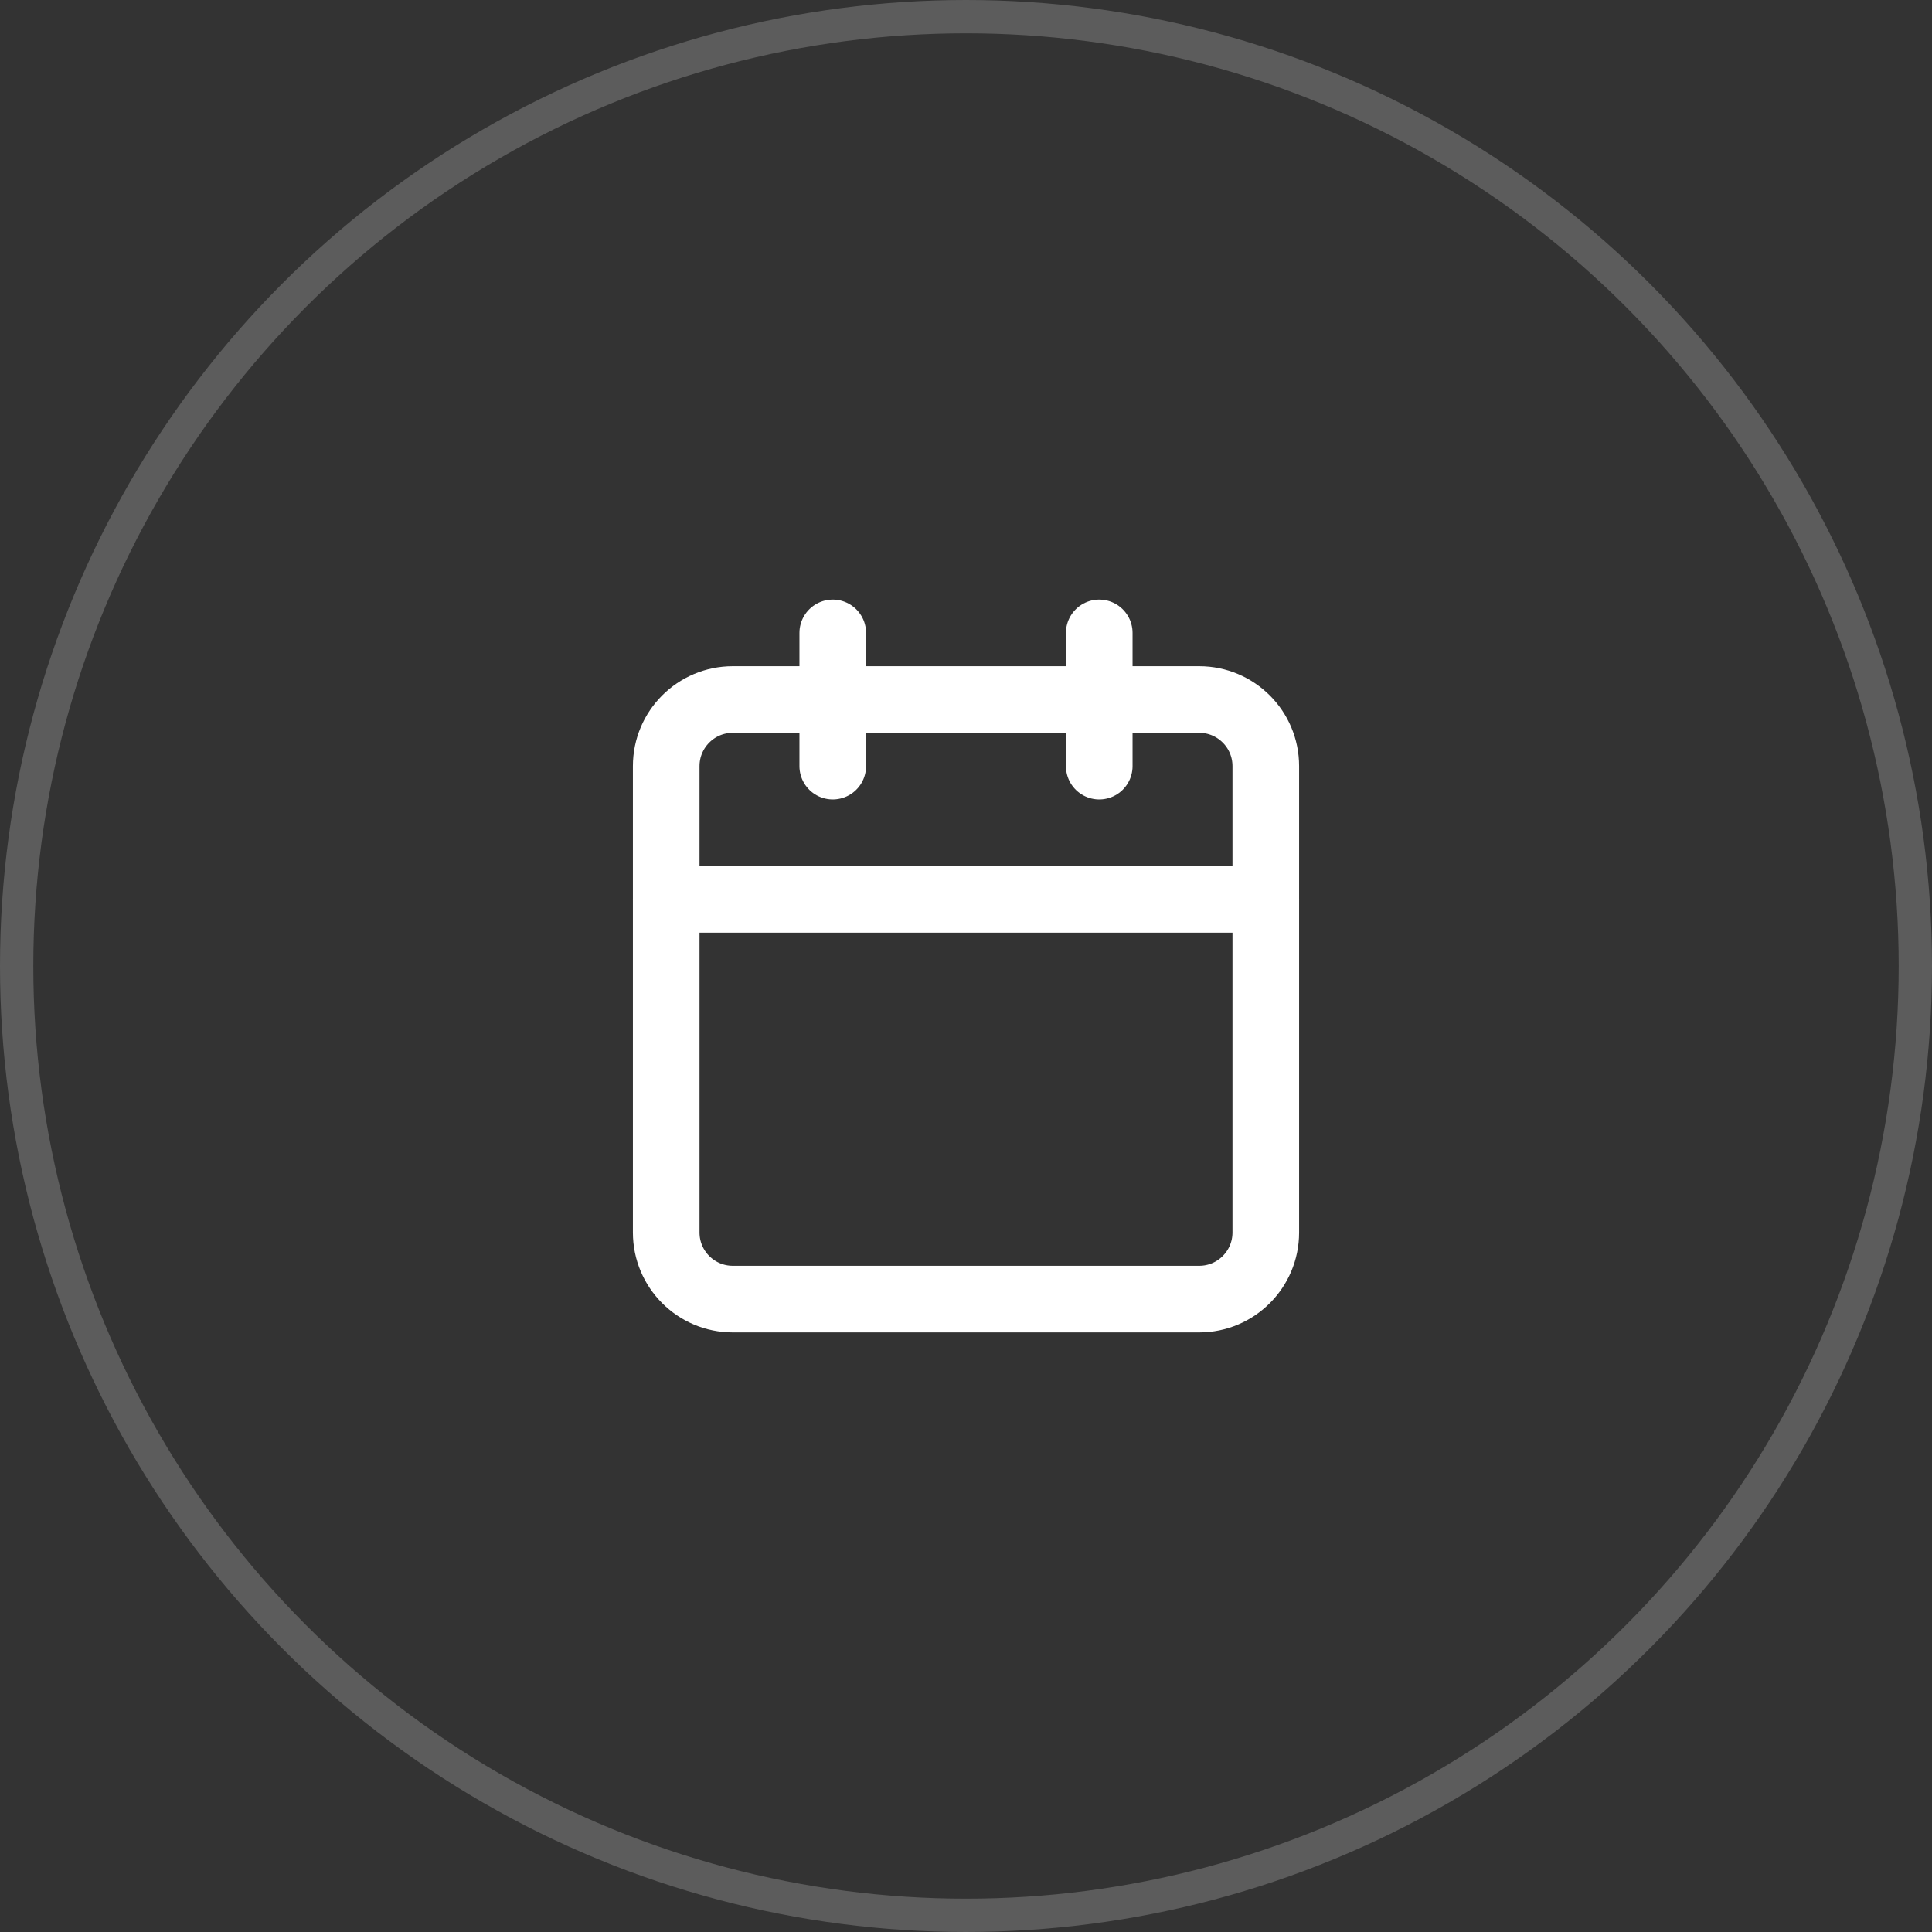 <svg width="58" height="58" viewBox="0 0 58 58" fill="none" xmlns="http://www.w3.org/2000/svg">
<rect x="0" y="0" width="58" height="58" fill="#333333" stroke="none"/>
<circle opacity="0.2" cx="29" cy="29" r="28.5" stroke="white"/>
<path d="M36 21H22C20.895 21 20 21.895 20 23V37C20 38.105 20.895 39 22 39H36C37.105 39 38 38.105 38 37V23C38 21.895 37.105 21 36 21Z" stroke="white" stroke-width="2" stroke-linecap="round" stroke-linejoin="round"/>
<path d="M33 19V23" stroke="white" stroke-width="2" stroke-linecap="round" stroke-linejoin="round"/>
<path d="M25 19V23" stroke="white" stroke-width="2" stroke-linecap="round" stroke-linejoin="round"/>
<path d="M20 27H38" stroke="white" stroke-width="2" stroke-linecap="round" stroke-linejoin="round"/>
</svg>
